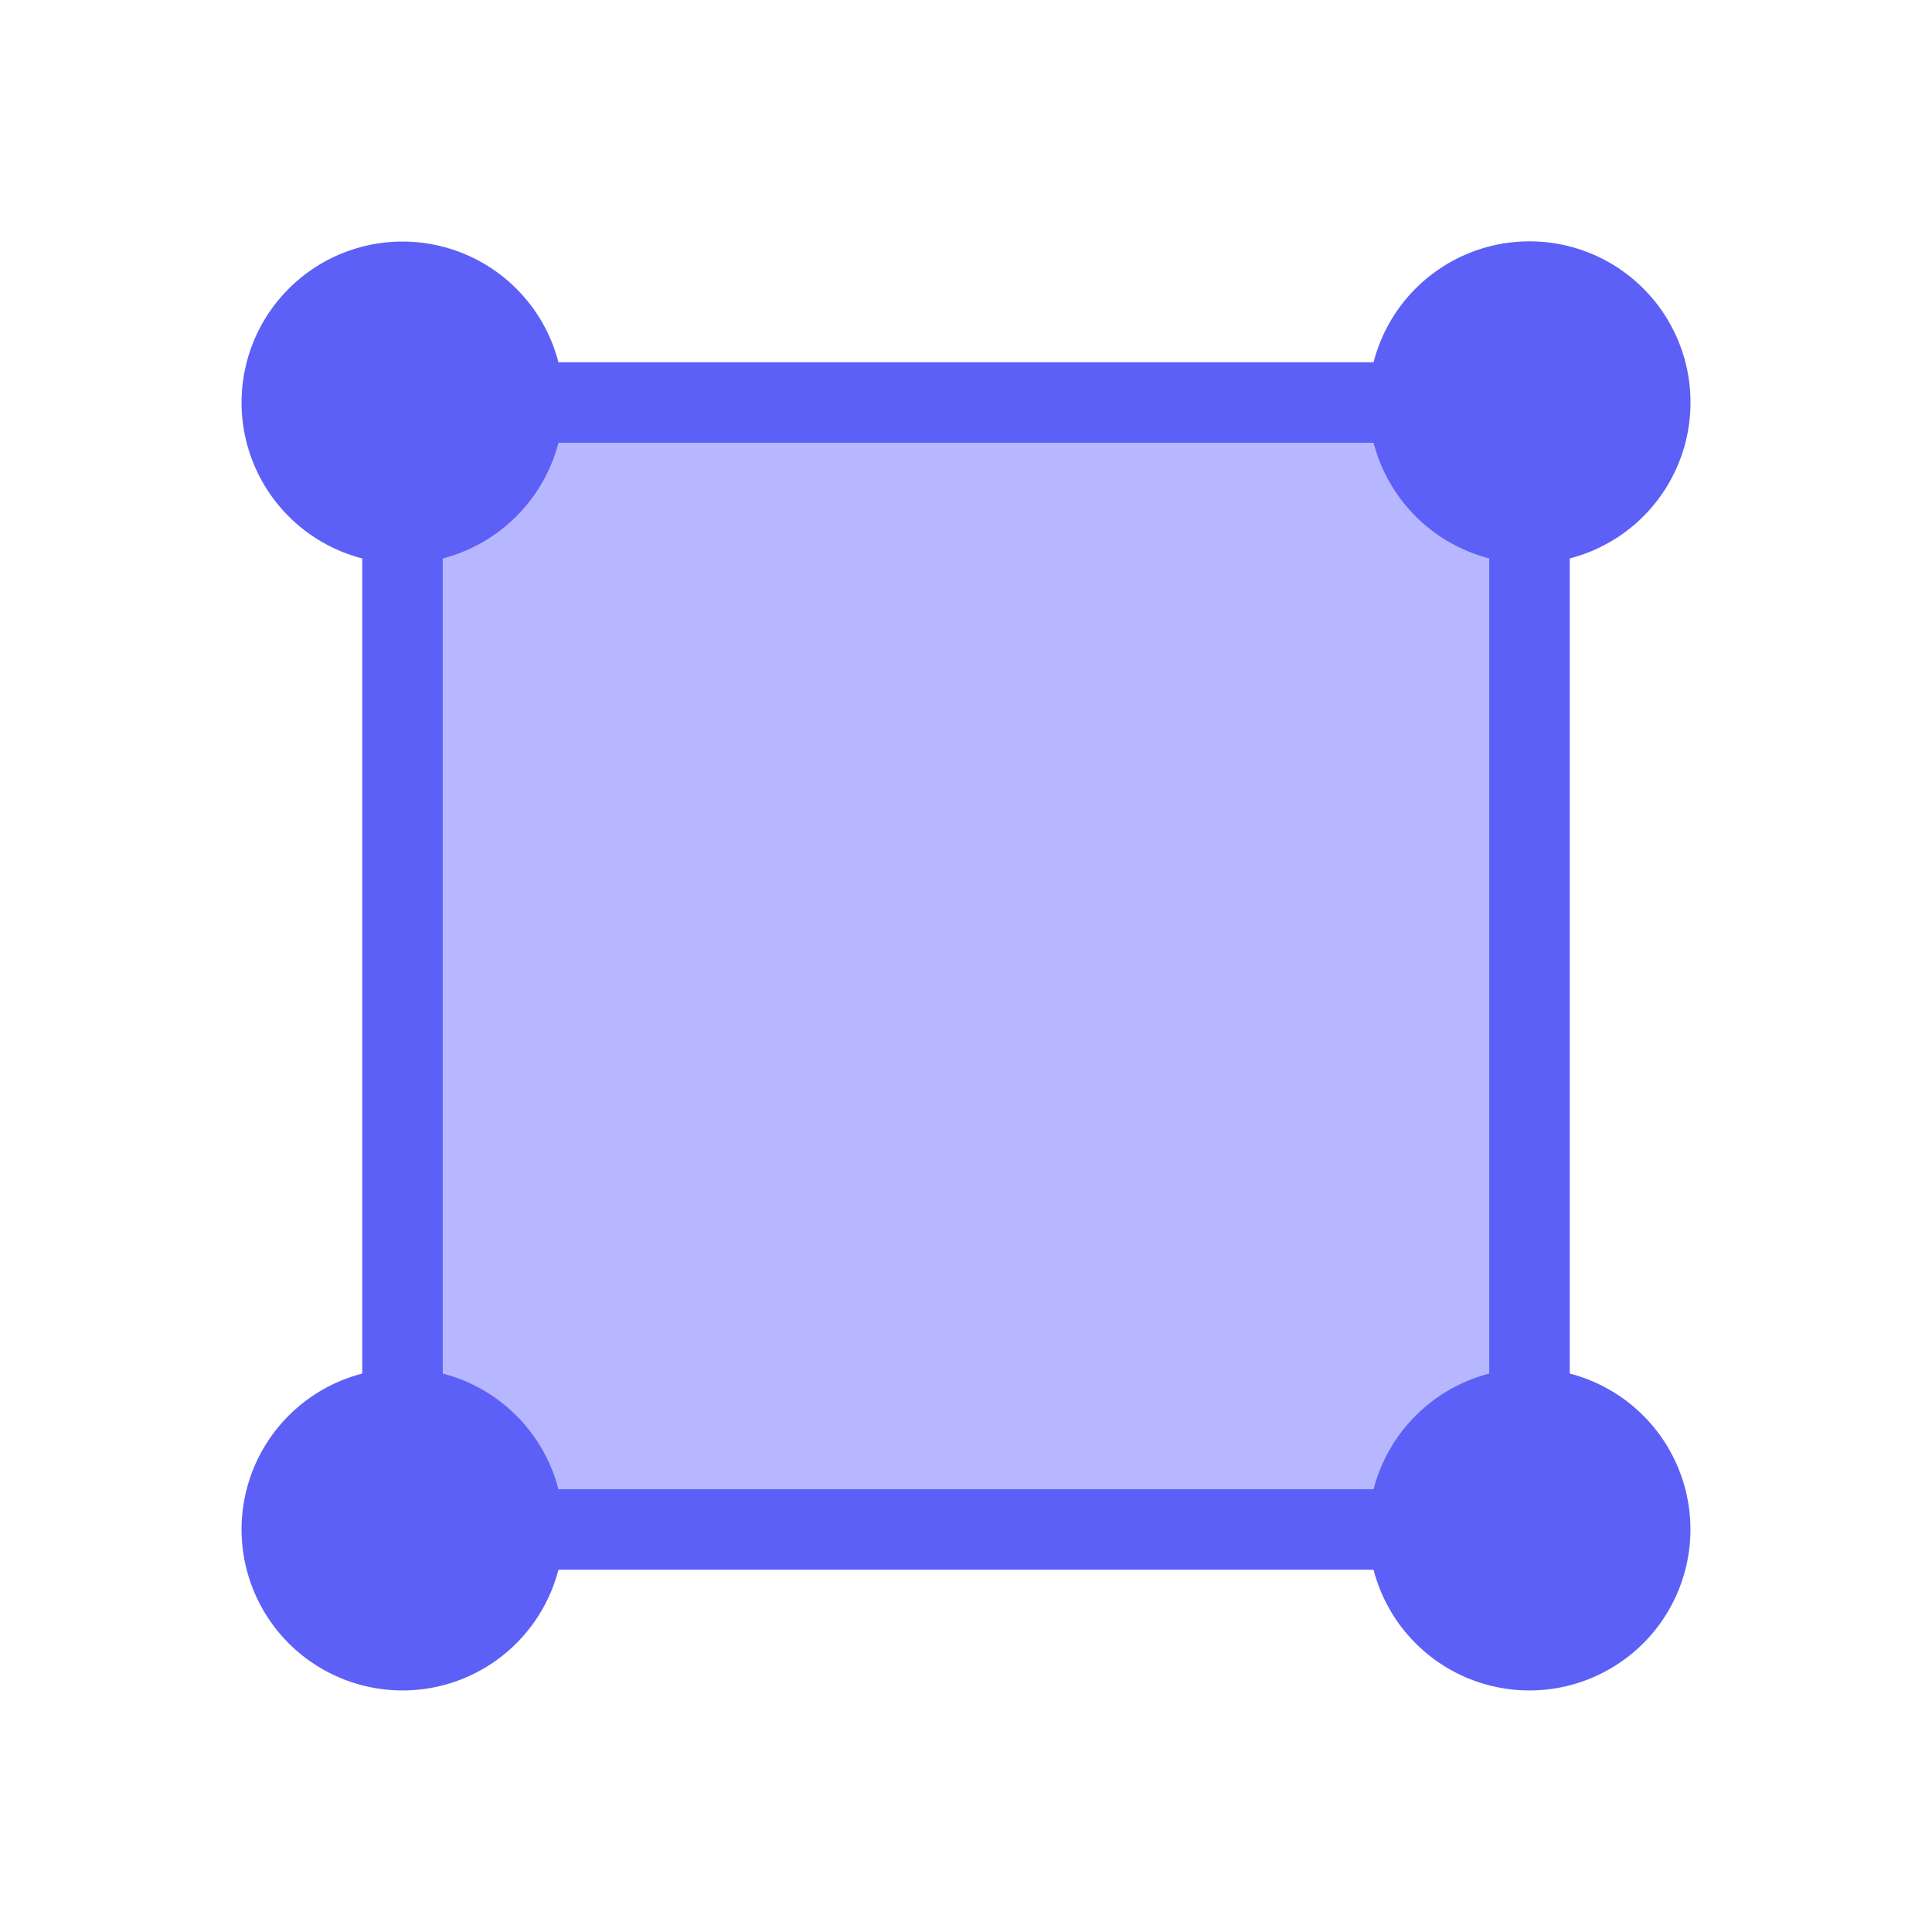 <?xml version="1.0" standalone="no"?><!DOCTYPE svg PUBLIC "-//W3C//DTD SVG 1.1//EN" "http://www.w3.org/Graphics/SVG/1.1/DTD/svg11.dtd"><svg class="icon" width="200px" height="200.00px" viewBox="0 0 1024 1024" version="1.1" xmlns="http://www.w3.org/2000/svg"><path d="M213.333 213.333h597.333v597.333H213.333z" fill="#B6B7FF" /><path d="M896 213.333a85.333 85.333 0 0 1-64 82.645v432.043a85.333 85.333 0 1 1-103.979 103.979H295.979A85.333 85.333 0 1 1 192 728.021V295.979A85.333 85.333 0 1 1 295.979 192h432.043A85.333 85.333 0 0 1 896 213.333z m-600.021 21.333A85.504 85.504 0 0 1 234.667 295.979v432.043c29.995 7.68 53.589 31.317 61.312 61.312h432.043a85.504 85.504 0 0 1 61.312-61.312V295.979A85.504 85.504 0 0 1 728.021 234.667H295.979z" fill="#5D60F6" /></svg>